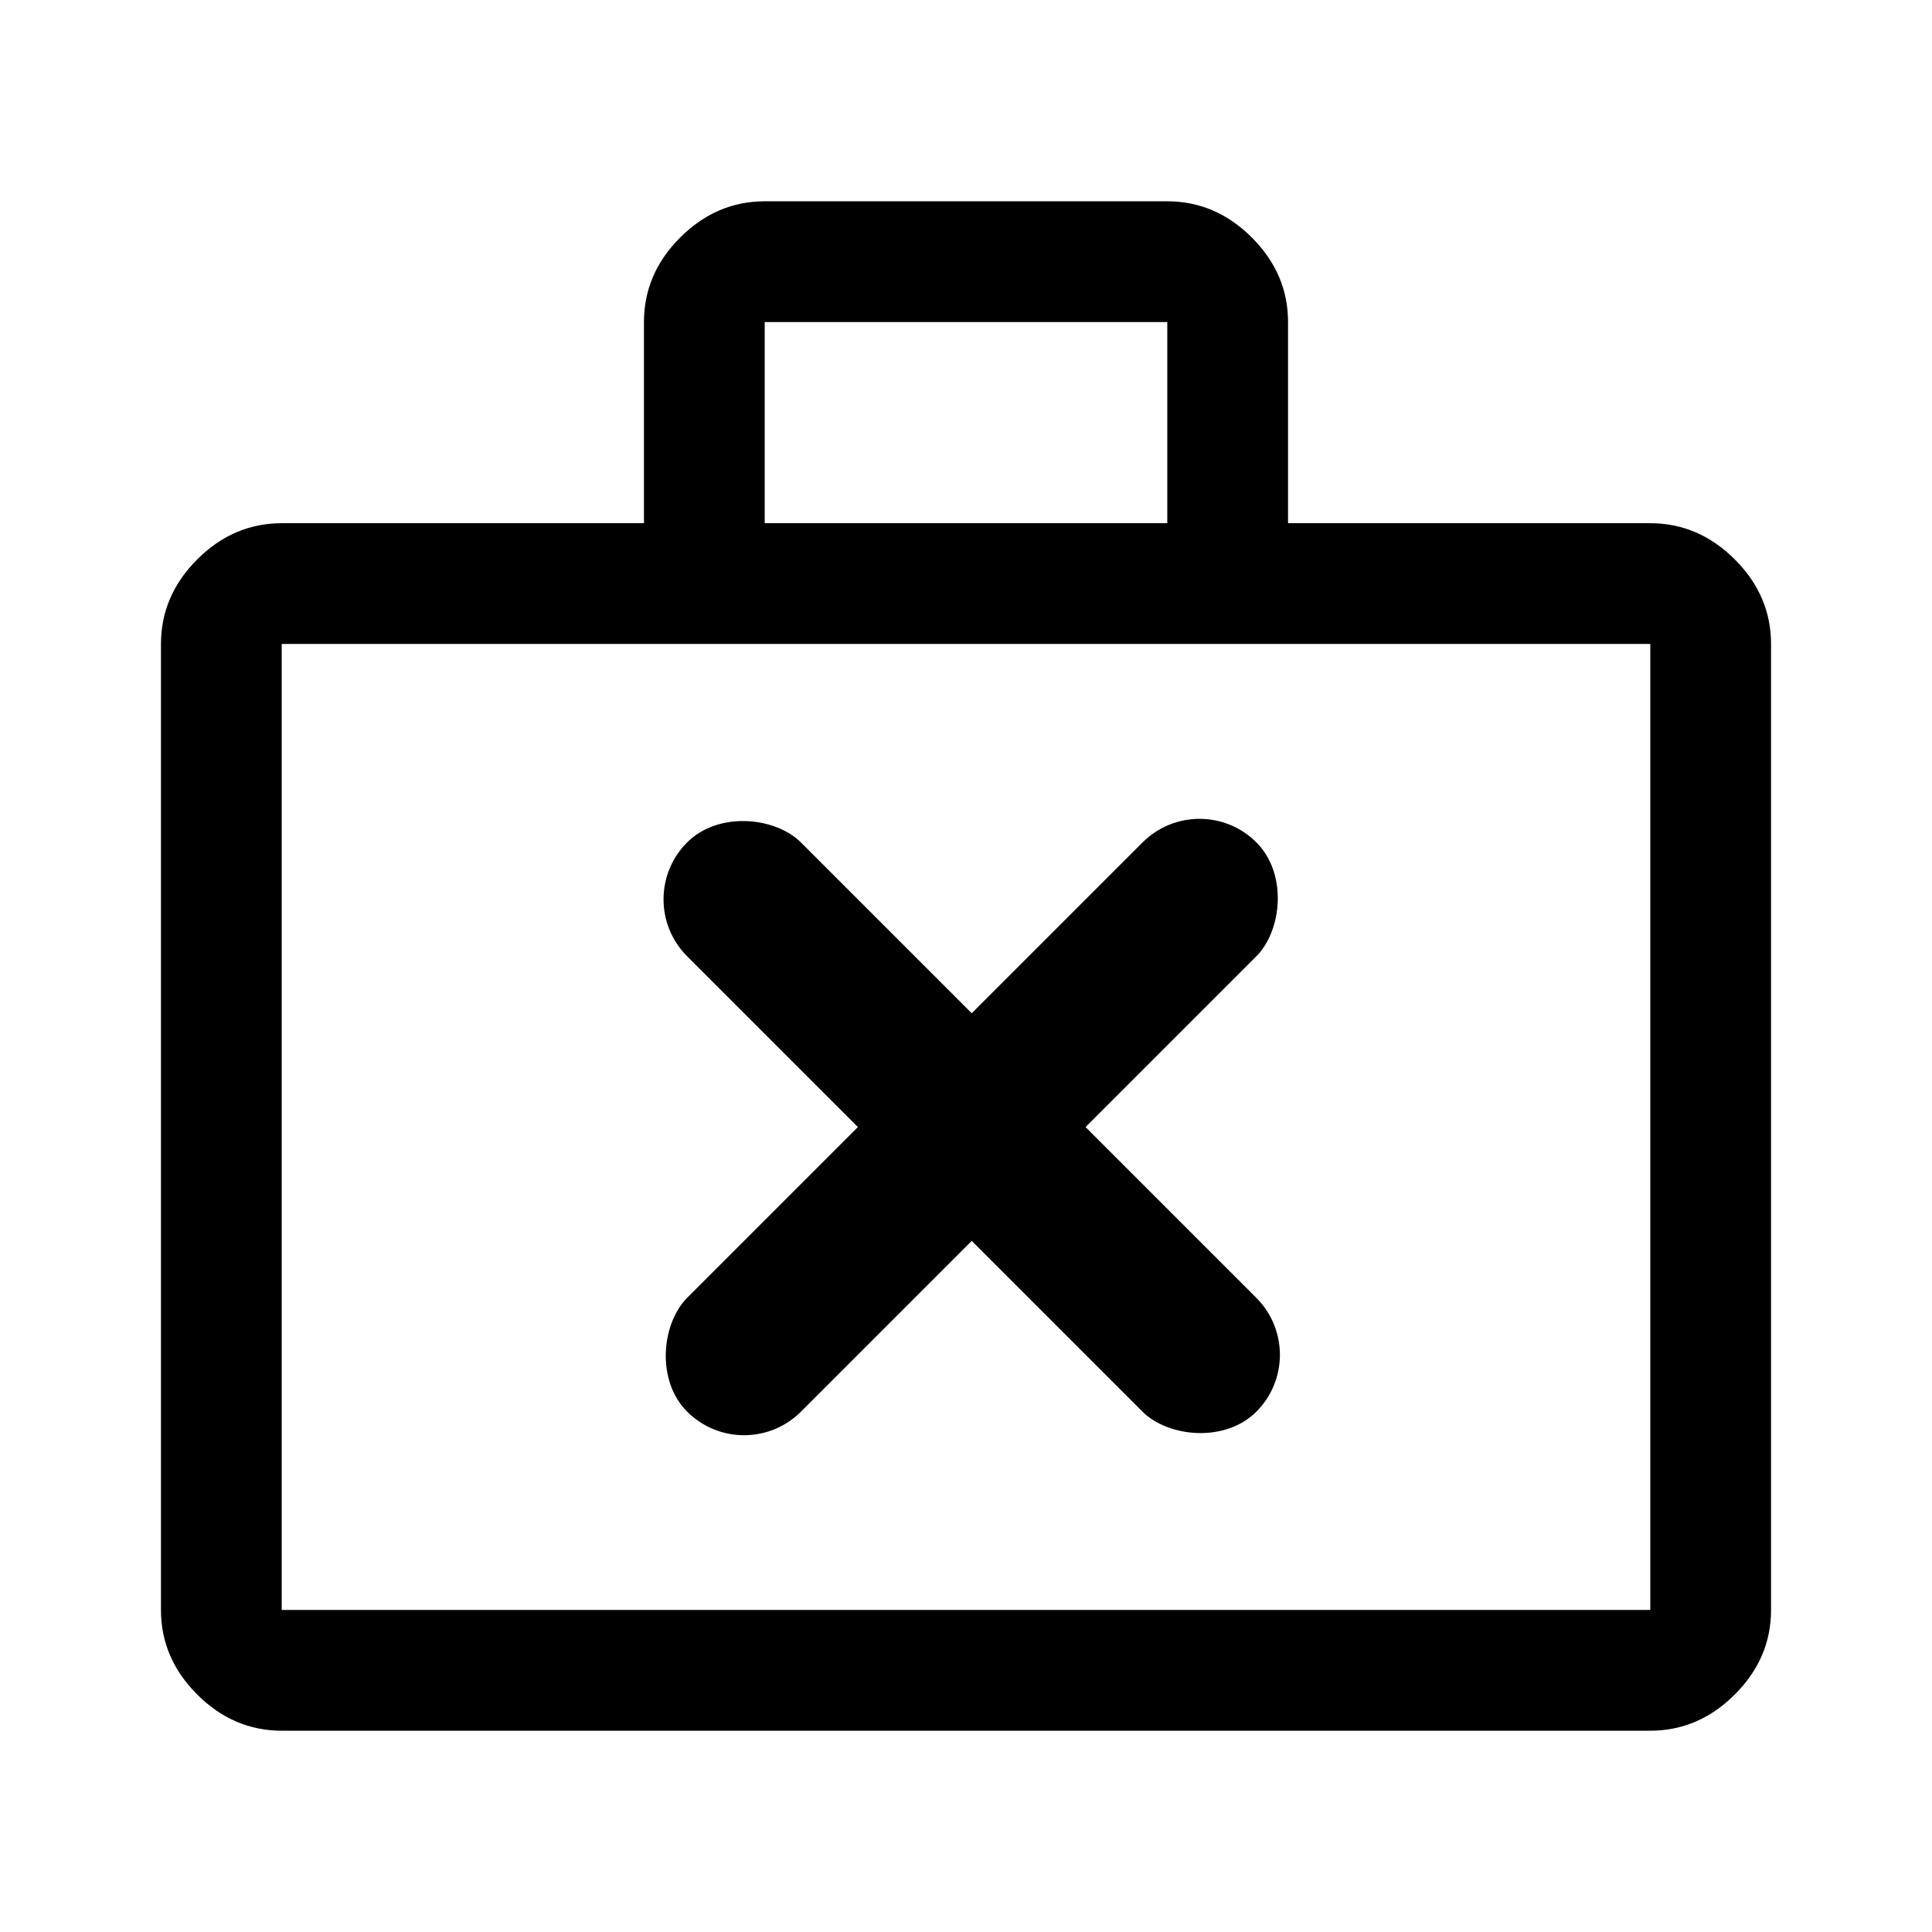 <svg viewBox="0 0 16 16" xmlns="http://www.w3.org/2000/svg">
    <path d="M2.333 14.333C2.067 14.333 1.833 14.233 1.633 14.033C1.433 13.833 1.333 13.6 1.333 13.333V5.333C1.333 5.067 1.433 4.833 1.633 4.633C1.833 4.433 2.067 4.333 2.333 4.333H5.333V2.667C5.333 2.4 5.433 2.167 5.633 1.967C5.833 1.767 6.067 1.667 6.333 1.667H9.667C9.933 1.667 10.167 1.767 10.367 1.967C10.567 2.167 10.667 2.4 10.667 2.667V4.333H13.667C13.933 4.333 14.167 4.433 14.367 4.633C14.567 4.833 14.667 5.067 14.667 5.333V13.333C14.667 13.6 14.567 13.833 14.367 14.033C14.167 14.233 13.933 14.333 13.667 14.333H2.333ZM2.333 13.333H13.667V5.333H2.333V13.333ZM6.333 4.333H9.667V2.667H6.333V4.333Z" fill="inherit"/>
    <rect x="5.219" y="7.448" width="1.333" height="6.667" rx="0.667" transform="rotate(-45 5.219 7.448)" fill="inherit"/>
    <rect x="6.162" y="12.162" width="1.333" height="6.667" rx="0.667" transform="rotate(-135 6.162 12.162)" fill="inherit"/>
</svg>
